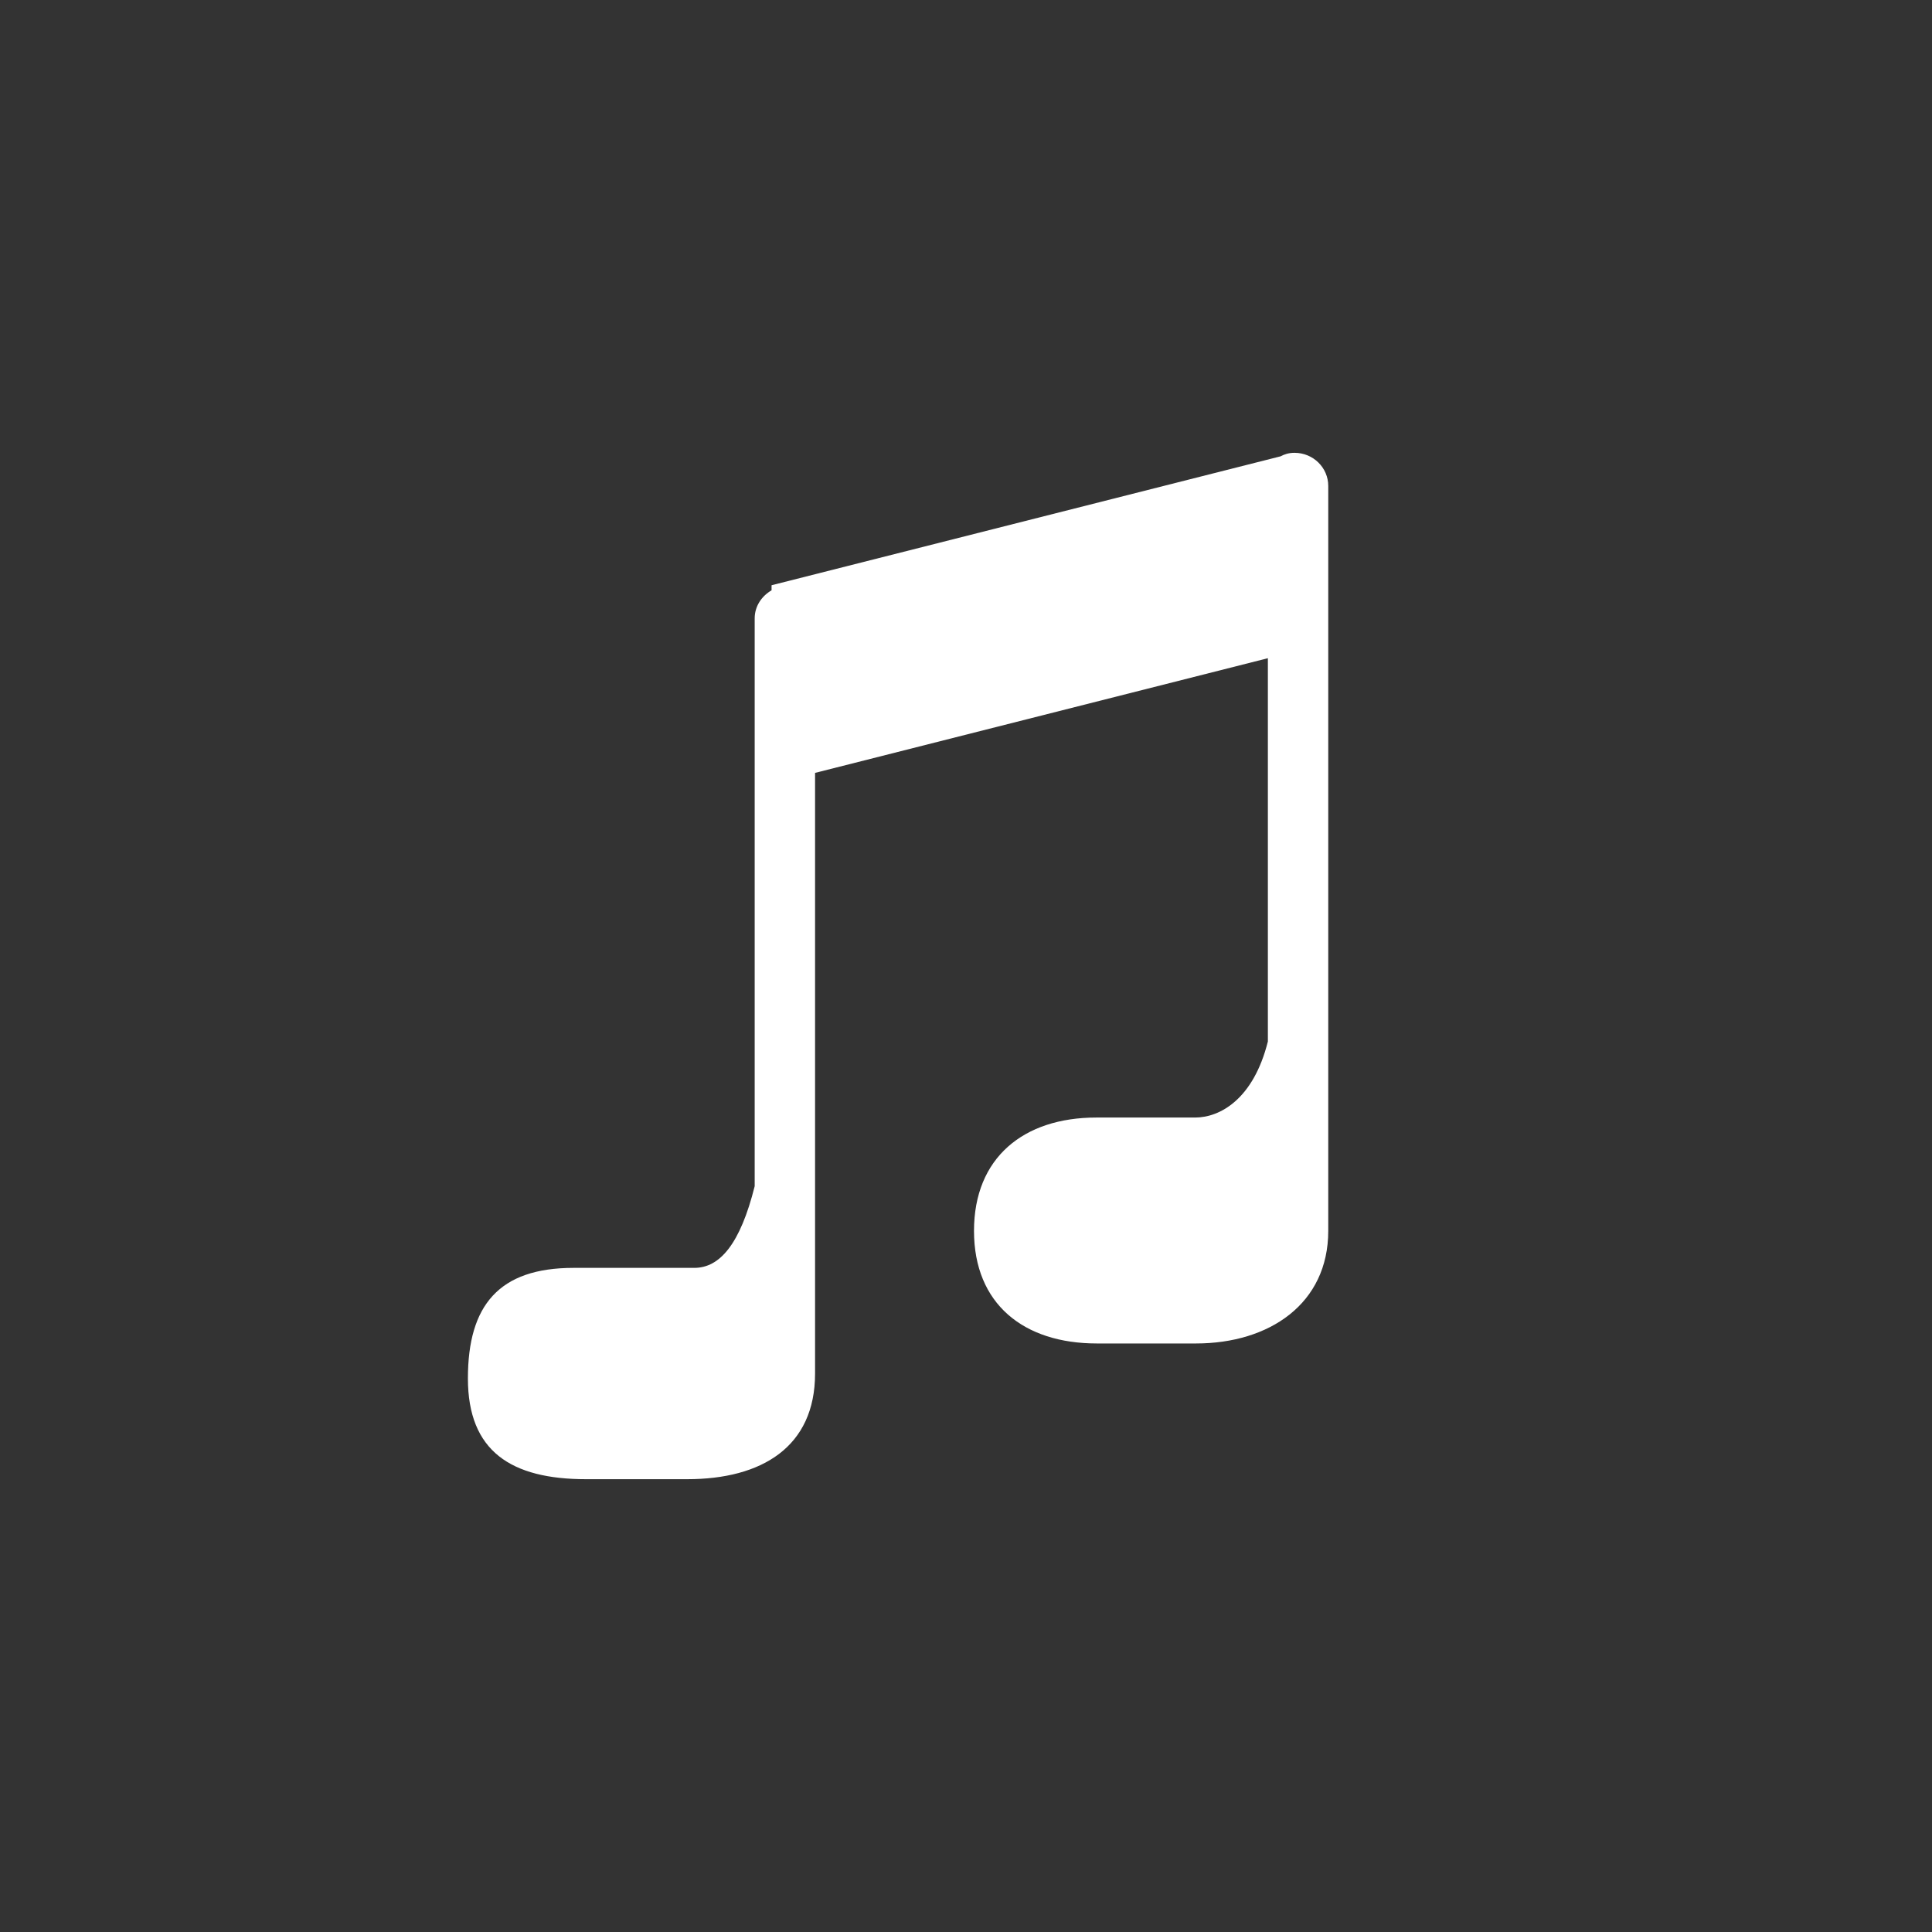 <svg xmlns="http://www.w3.org/2000/svg" xmlns:xlink="http://www.w3.org/1999/xlink" preserveAspectRatio="xMidYMid" width="64" height="64" viewBox="0 0 64 64">
<rect x="0" y="0" width="64" height="64" fill="#333333" stroke="none"/>
<path fill="white" d="M39.619,44.504 L36.333,44.504 C33.913,44.504 32.265,43.197 32.265,40.774 C32.265,38.351 33.907,37.020 36.317,37.020 L39.589,37.020 C40.415,37.020 41.522,36.411 42.000,34.500 L42.000,21.804 L27.000,25.603 L27.000,45.500 C27.000,47.932 25.234,49.000 22.765,49.000 L19.412,49.000 C16.943,49.000 15.500,48.084 15.500,45.661 C15.500,43.238 16.531,42.000 19.000,42.000 L23.000,42.000 C23.847,42.000 24.522,41.205 25.000,39.294 L25.000,20.484 C25.000,20.082 25.231,19.746 25.559,19.555 L25.559,19.387 L42.422,15.116 C42.548,15.048 42.693,15.000 42.882,15.000 C43.500,15.000 44.000,15.491 44.000,16.097 L44.000,40.774 C44.000,43.197 42.038,44.504 39.619,44.504 Z" class="cls-2"/>
</svg>
